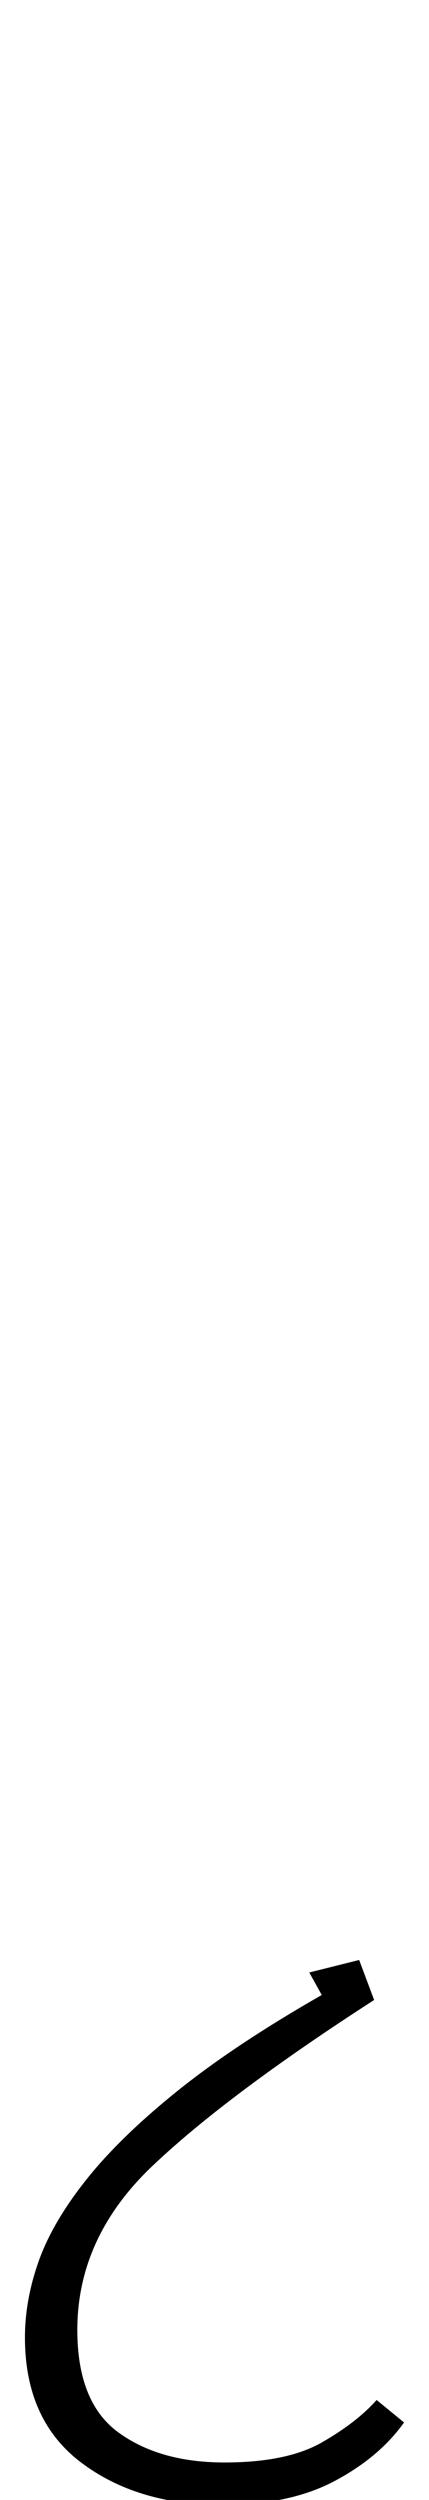 <?xml version="1.0" standalone="no"?>
<!DOCTYPE svg PUBLIC "-//W3C//DTD SVG 1.1//EN" "http://www.w3.org/Graphics/SVG/1.1/DTD/svg11.dtd" >
<svg xmlns="http://www.w3.org/2000/svg" xmlns:xlink="http://www.w3.org/1999/xlink" version="1.1" viewBox="-149 0 172 1000">
  <g transform="matrix(1 0 0 -1 0 800)">
   <path fill="currentColor"
d="M-60 -202q-34 0 -56.5 17t-22.5 50q0 15 5.5 30.5t19 32.5t36.5 35.5t58 38.5l-5 9l20 5l6 -16q-59 -38 -89 -66.5t-30 -65.5q0 -29 16.5 -41t42.5 -12q25 0 39 8t22 17l11 -9q-10 -14 -28 -23.5t-45 -9.5z" />
  </g>

</svg>
